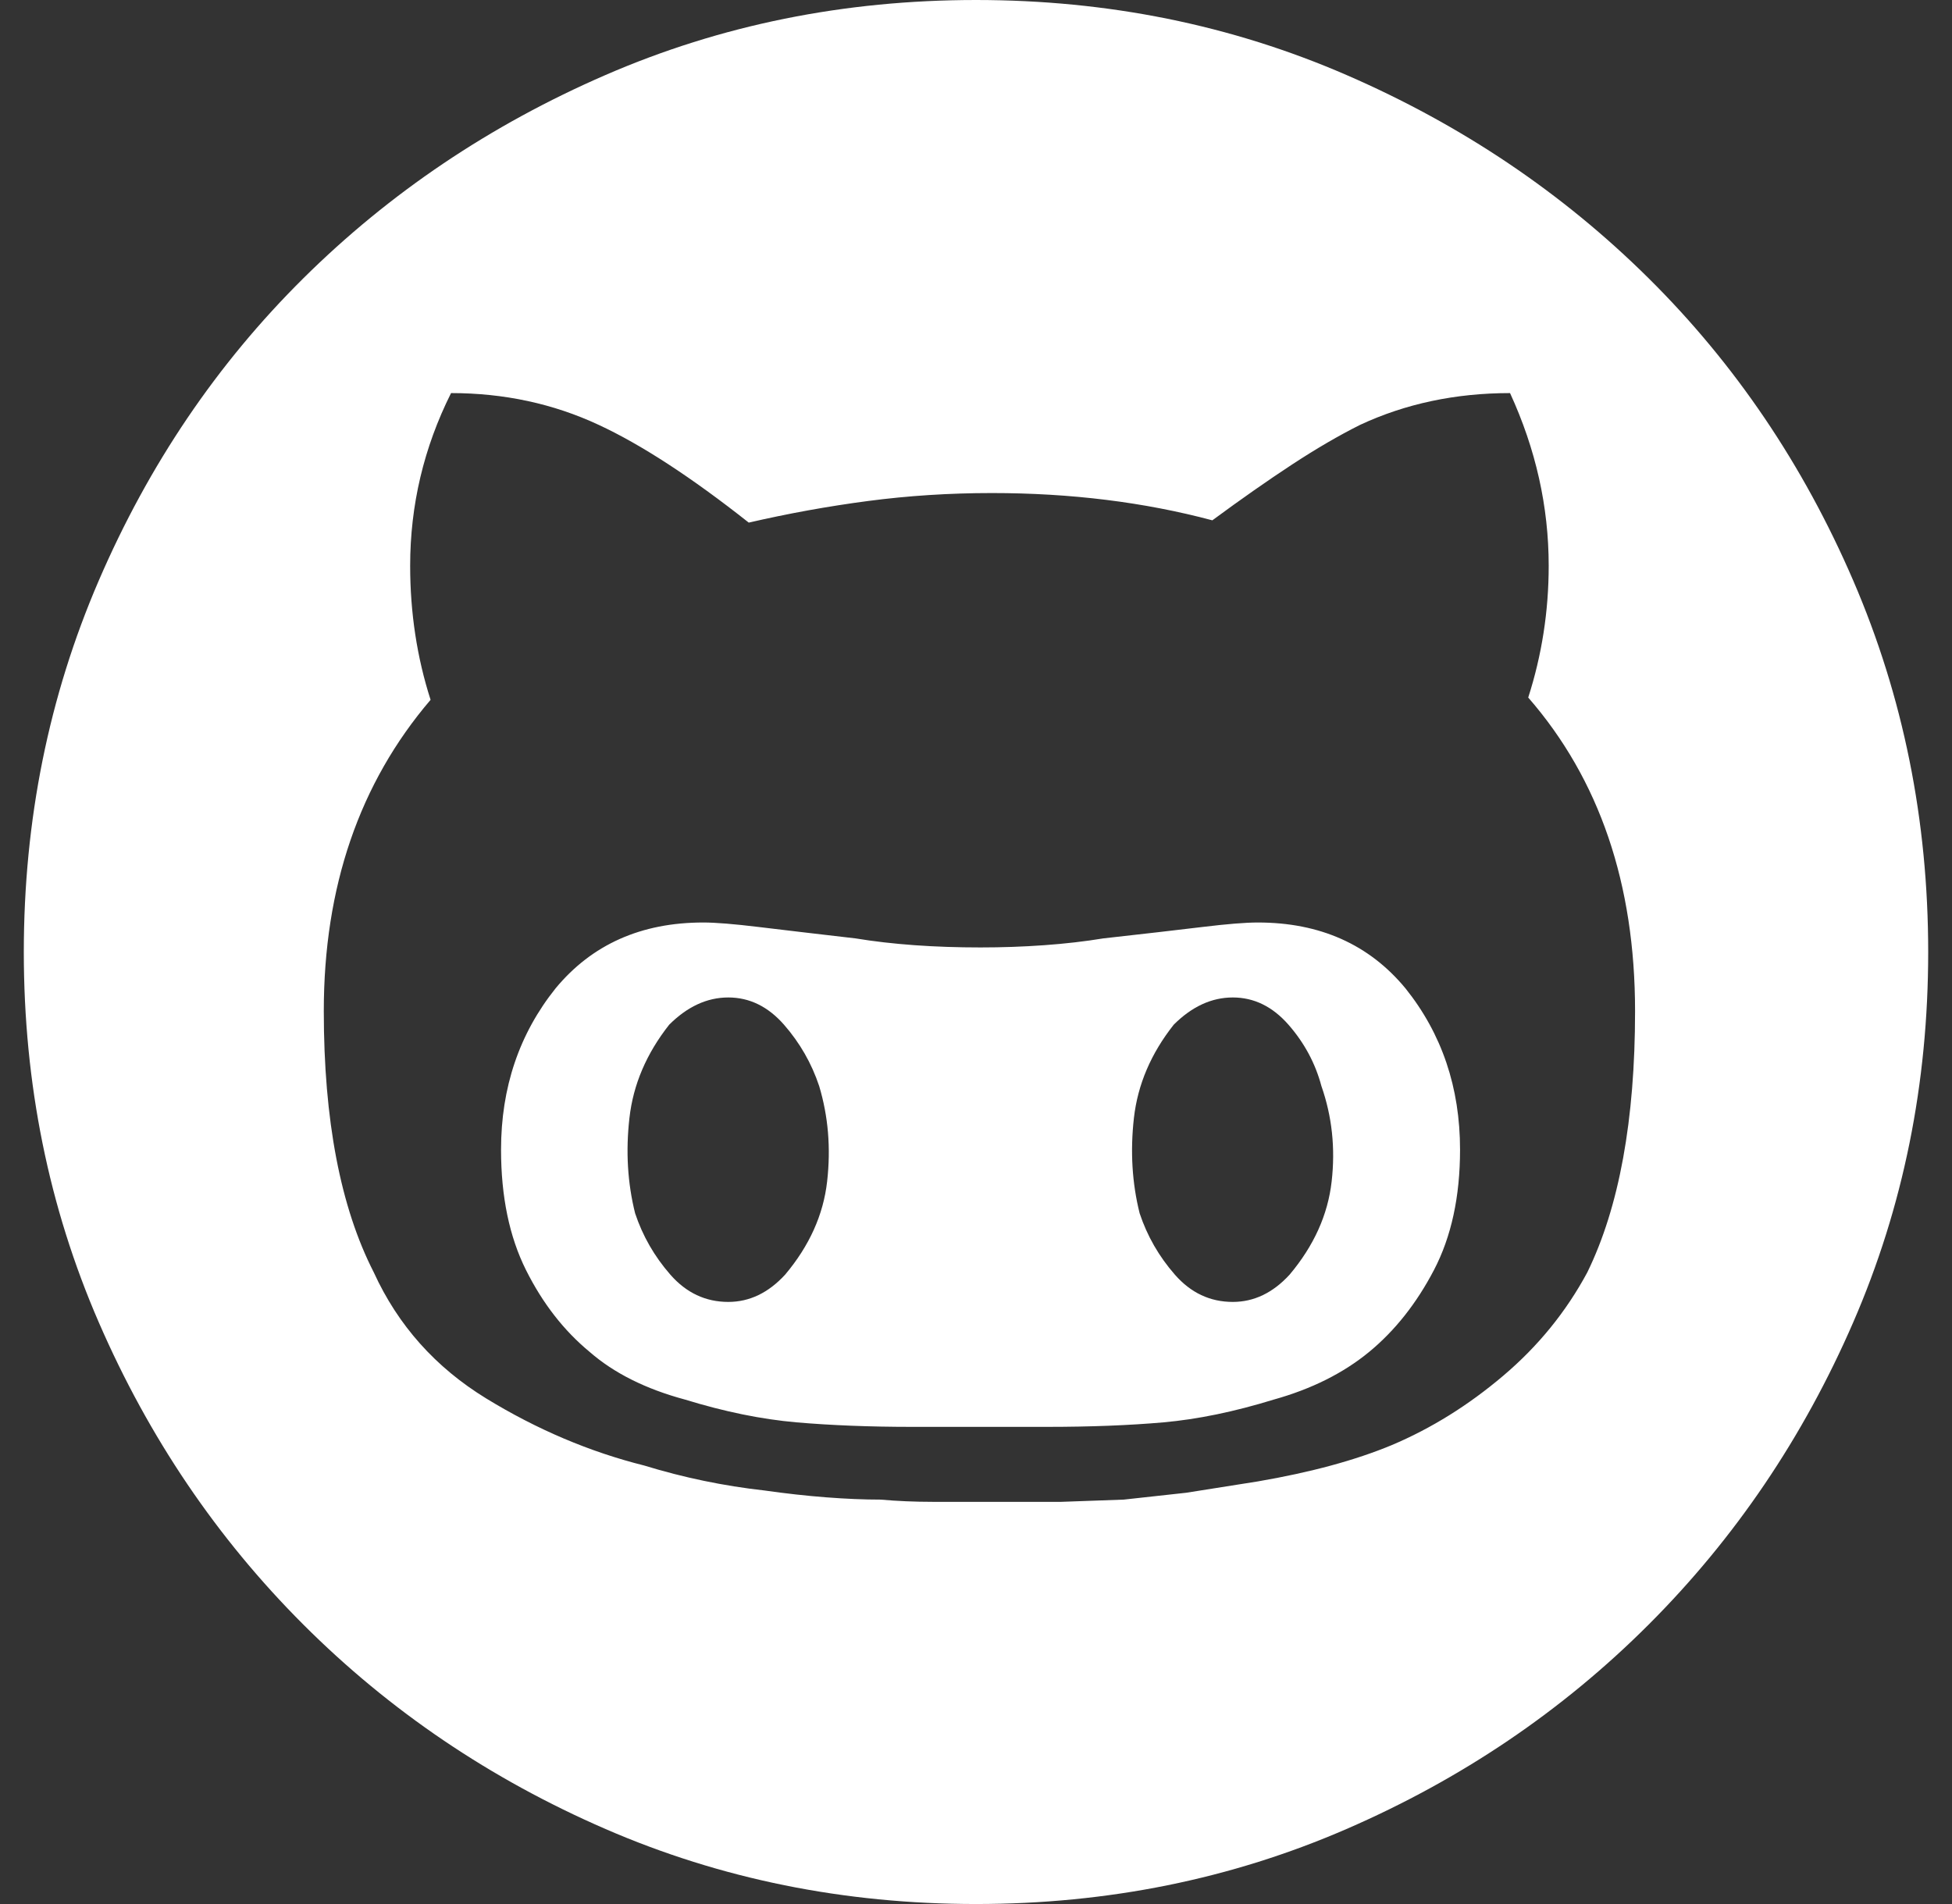<svg width="41" height="40" viewBox="0 0 41 40" fill="none" xmlns="http://www.w3.org/2000/svg">
<rect x="0" y="0" width="41" height="40" fill="#333333" stroke="none"/>
<path d="M26.419 19.38C27.724 19.38 28.758 19.841 29.521 20.764C30.285 21.718 30.667 22.848 30.667 24.153C30.667 25.139 30.484 25.983 30.118 26.683C29.752 27.383 29.299 27.955 28.758 28.401C28.217 28.846 27.549 29.181 26.753 29.403C25.926 29.658 25.154 29.817 24.438 29.881C23.722 29.944 22.902 29.976 21.98 29.976H19.163C18.273 29.976 17.461 29.944 16.729 29.881C15.997 29.817 15.218 29.658 14.39 29.403C13.563 29.181 12.895 28.846 12.385 28.401C11.845 27.955 11.399 27.383 11.049 26.683C10.699 25.983 10.524 25.139 10.524 24.153C10.524 22.848 10.906 21.718 11.669 20.764C12.433 19.841 13.467 19.38 14.772 19.38C15.027 19.38 15.416 19.411 15.941 19.475C16.467 19.539 17.143 19.618 17.97 19.714C18.352 19.777 18.766 19.825 19.211 19.857C19.657 19.889 20.118 19.904 20.596 19.904C21.041 19.904 21.486 19.889 21.932 19.857C22.378 19.825 22.791 19.777 23.173 19.714C24.032 19.618 24.724 19.539 25.249 19.475C25.774 19.411 26.164 19.38 26.419 19.38ZM16.491 26.778C17 26.173 17.294 25.521 17.373 24.821C17.453 24.121 17.397 23.453 17.206 22.816C17.047 22.339 16.801 21.909 16.467 21.527C16.133 21.146 15.743 20.955 15.297 20.955C14.852 20.955 14.438 21.146 14.056 21.527C13.579 22.132 13.3 22.784 13.221 23.485C13.141 24.185 13.181 24.853 13.34 25.489C13.499 25.967 13.746 26.396 14.08 26.778C14.414 27.16 14.82 27.351 15.297 27.351C15.743 27.351 16.14 27.16 16.491 26.778ZM27.087 26.778C27.596 26.173 27.891 25.521 27.97 24.821C28.05 24.121 27.978 23.453 27.755 22.816C27.628 22.339 27.397 21.909 27.063 21.527C26.729 21.146 26.339 20.955 25.894 20.955C25.448 20.955 25.035 21.146 24.653 21.527C24.175 22.132 23.897 22.784 23.817 23.485C23.738 24.185 23.778 24.853 23.937 25.489C24.096 25.967 24.343 26.396 24.677 26.778C25.011 27.16 25.416 27.351 25.894 27.351C26.339 27.351 26.737 27.16 27.087 26.778ZM20.5 0C23.268 0 25.862 0.525 28.28 1.575C30.699 2.625 32.815 4.049 34.629 5.847C36.443 7.645 37.875 9.761 38.925 12.196C39.975 14.63 40.5 17.232 40.5 20C40.5 22.768 39.975 25.362 38.925 27.78C37.875 30.199 36.443 32.315 34.629 34.129C32.815 35.943 30.699 37.375 28.28 38.425C25.862 39.475 23.268 40 20.5 40C17.732 40 15.138 39.475 12.72 38.425C10.301 37.375 8.185 35.943 6.371 34.129C4.557 32.315 3.125 30.199 2.075 27.78C1.025 25.362 0.5 22.768 0.5 20C0.5 17.232 1.025 14.63 2.075 12.196C3.125 9.761 4.557 7.645 6.371 5.847C8.185 4.049 10.301 2.625 12.72 1.575C15.138 0.525 17.732 0 20.5 0ZM33.34 26.73C34.008 25.362 34.343 23.532 34.343 21.241C34.343 18.568 33.595 16.372 32.099 14.654C32.385 13.763 32.529 12.84 32.529 11.885C32.529 10.644 32.258 9.435 31.717 8.258C30.572 8.258 29.521 8.481 28.567 8.926C28.121 9.149 27.644 9.427 27.135 9.761C26.626 10.095 26.069 10.485 25.464 10.931C24.032 10.549 22.489 10.358 20.834 10.358C19.943 10.358 19.076 10.414 18.233 10.525C17.389 10.636 16.554 10.788 15.727 10.979C14.518 10.024 13.467 9.34 12.576 8.926C11.622 8.481 10.588 8.258 9.474 8.258C8.901 9.403 8.615 10.613 8.615 11.885C8.615 12.872 8.758 13.811 9.044 14.702C7.549 16.452 6.801 18.632 6.801 21.241C6.801 23.532 7.151 25.362 7.851 26.73C8.36 27.844 9.148 28.727 10.214 29.38C11.28 30.032 12.385 30.501 13.531 30.788C14.358 31.042 15.202 31.217 16.061 31.313C16.506 31.376 16.936 31.424 17.35 31.456C17.763 31.488 18.145 31.504 18.495 31.504C18.845 31.535 19.211 31.551 19.593 31.551H22.29L23.603 31.504L24.915 31.36L26.419 31.122C27.533 30.931 28.471 30.676 29.235 30.358C30.062 30.008 30.842 29.523 31.574 28.902C32.306 28.282 32.895 27.558 33.34 26.73Z" fill="white"/>
</svg>
